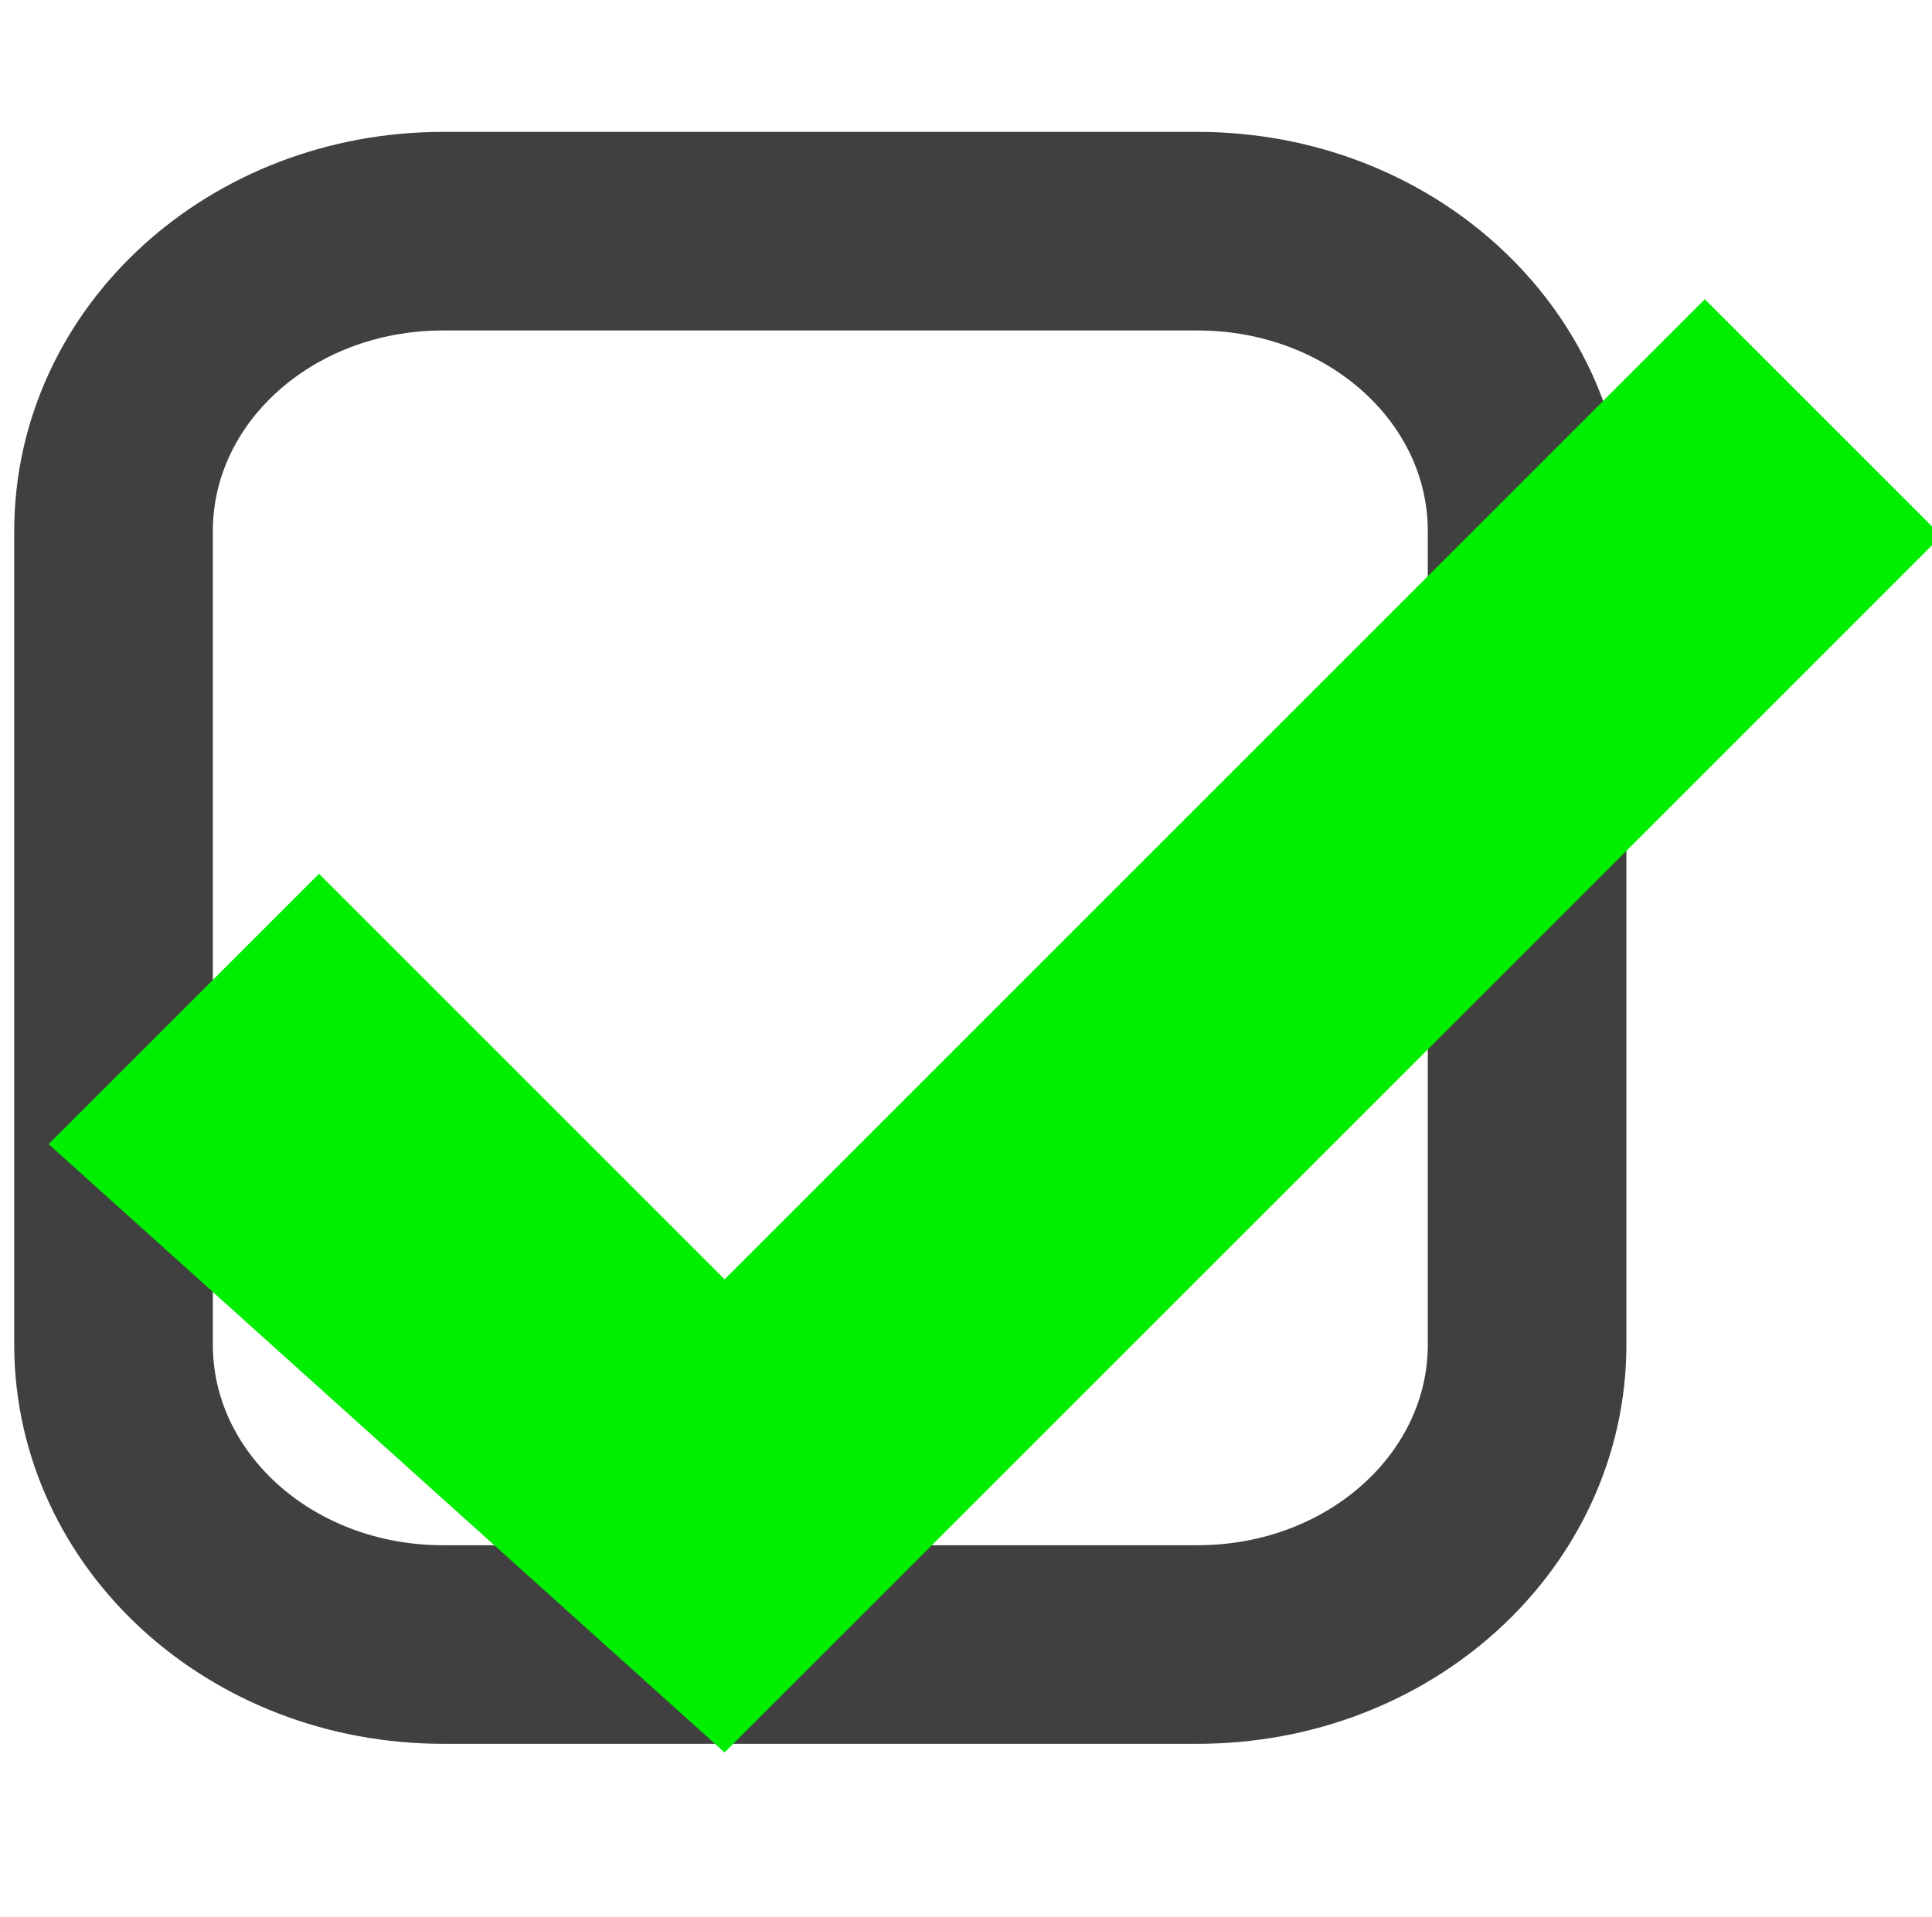 <svg width="535" height="531" xmlns="http://www.w3.org/2000/svg" xmlns:xlink="http://www.w3.org/1999/xlink">
 <title>nxt_checkbox_unchecked</title>
 <defs>
  <linearGradient id="linearGradient3996">
   <stop stop-color="#b8b8b8" id="stop3998" offset="0"/>
   <stop stop-color="#b8b8b8" stop-opacity="0" id="stop4000" offset="1"/>
  </linearGradient>
  <linearGradient y2="1498.85" x2="-727.927" y1="1498.85" x1="-481.639" gradientTransform="matrix(0.98,0,0,1.504,-12.092,-449.52)" gradientUnits="userSpaceOnUse" id="linearGradient4027" xlink:href="#linearGradient3996"/>
  <linearGradient y2="1498.85" x2="-727.927" y1="1498.85" x1="-481.639" gradientTransform="matrix(1.173,0,0,1.257,-14.47,-375.643)" gradientUnits="userSpaceOnUse" id="linearGradient4057" xlink:href="#linearGradient3996"/>
  <symbol id="svg_9">
   <g id="svg_7">
    <path d="m20,200l100,90l180,-180l-35,-35l-145,145l-60,-60l-40,40z" id="svg_8" stroke-width="0.25pt" fill-rule="evenodd" fill="#0e0"/>
   </g>
  </symbol>
 </defs>
 <g>
  <title>Layer 1</title>
  <g id="layer2">
   <path fill="none" stroke="#404040" stroke-width="55" stroke-linejoin="round" stroke-miterlimit="4" d="m122.705,64.026l208.905,0c50.562,0 91.268,37.071 91.268,83.119l0,225.203c0,46.048 -40.706,83.119 -91.268,83.119l-208.905,0c-50.562,0 -91.268,-37.071 -91.268,-83.119l0,-225.203c0,-46.048 40.706,-83.119 91.268,-83.119z" id="rect2816"/>
  </g>
  <use id="svg_10" xlink:href="#svg_9" transform="matrix(1.872 0 0 1.872 -23.99 -96.517)" y="20.835" x="0"/>
 </g>
</svg>